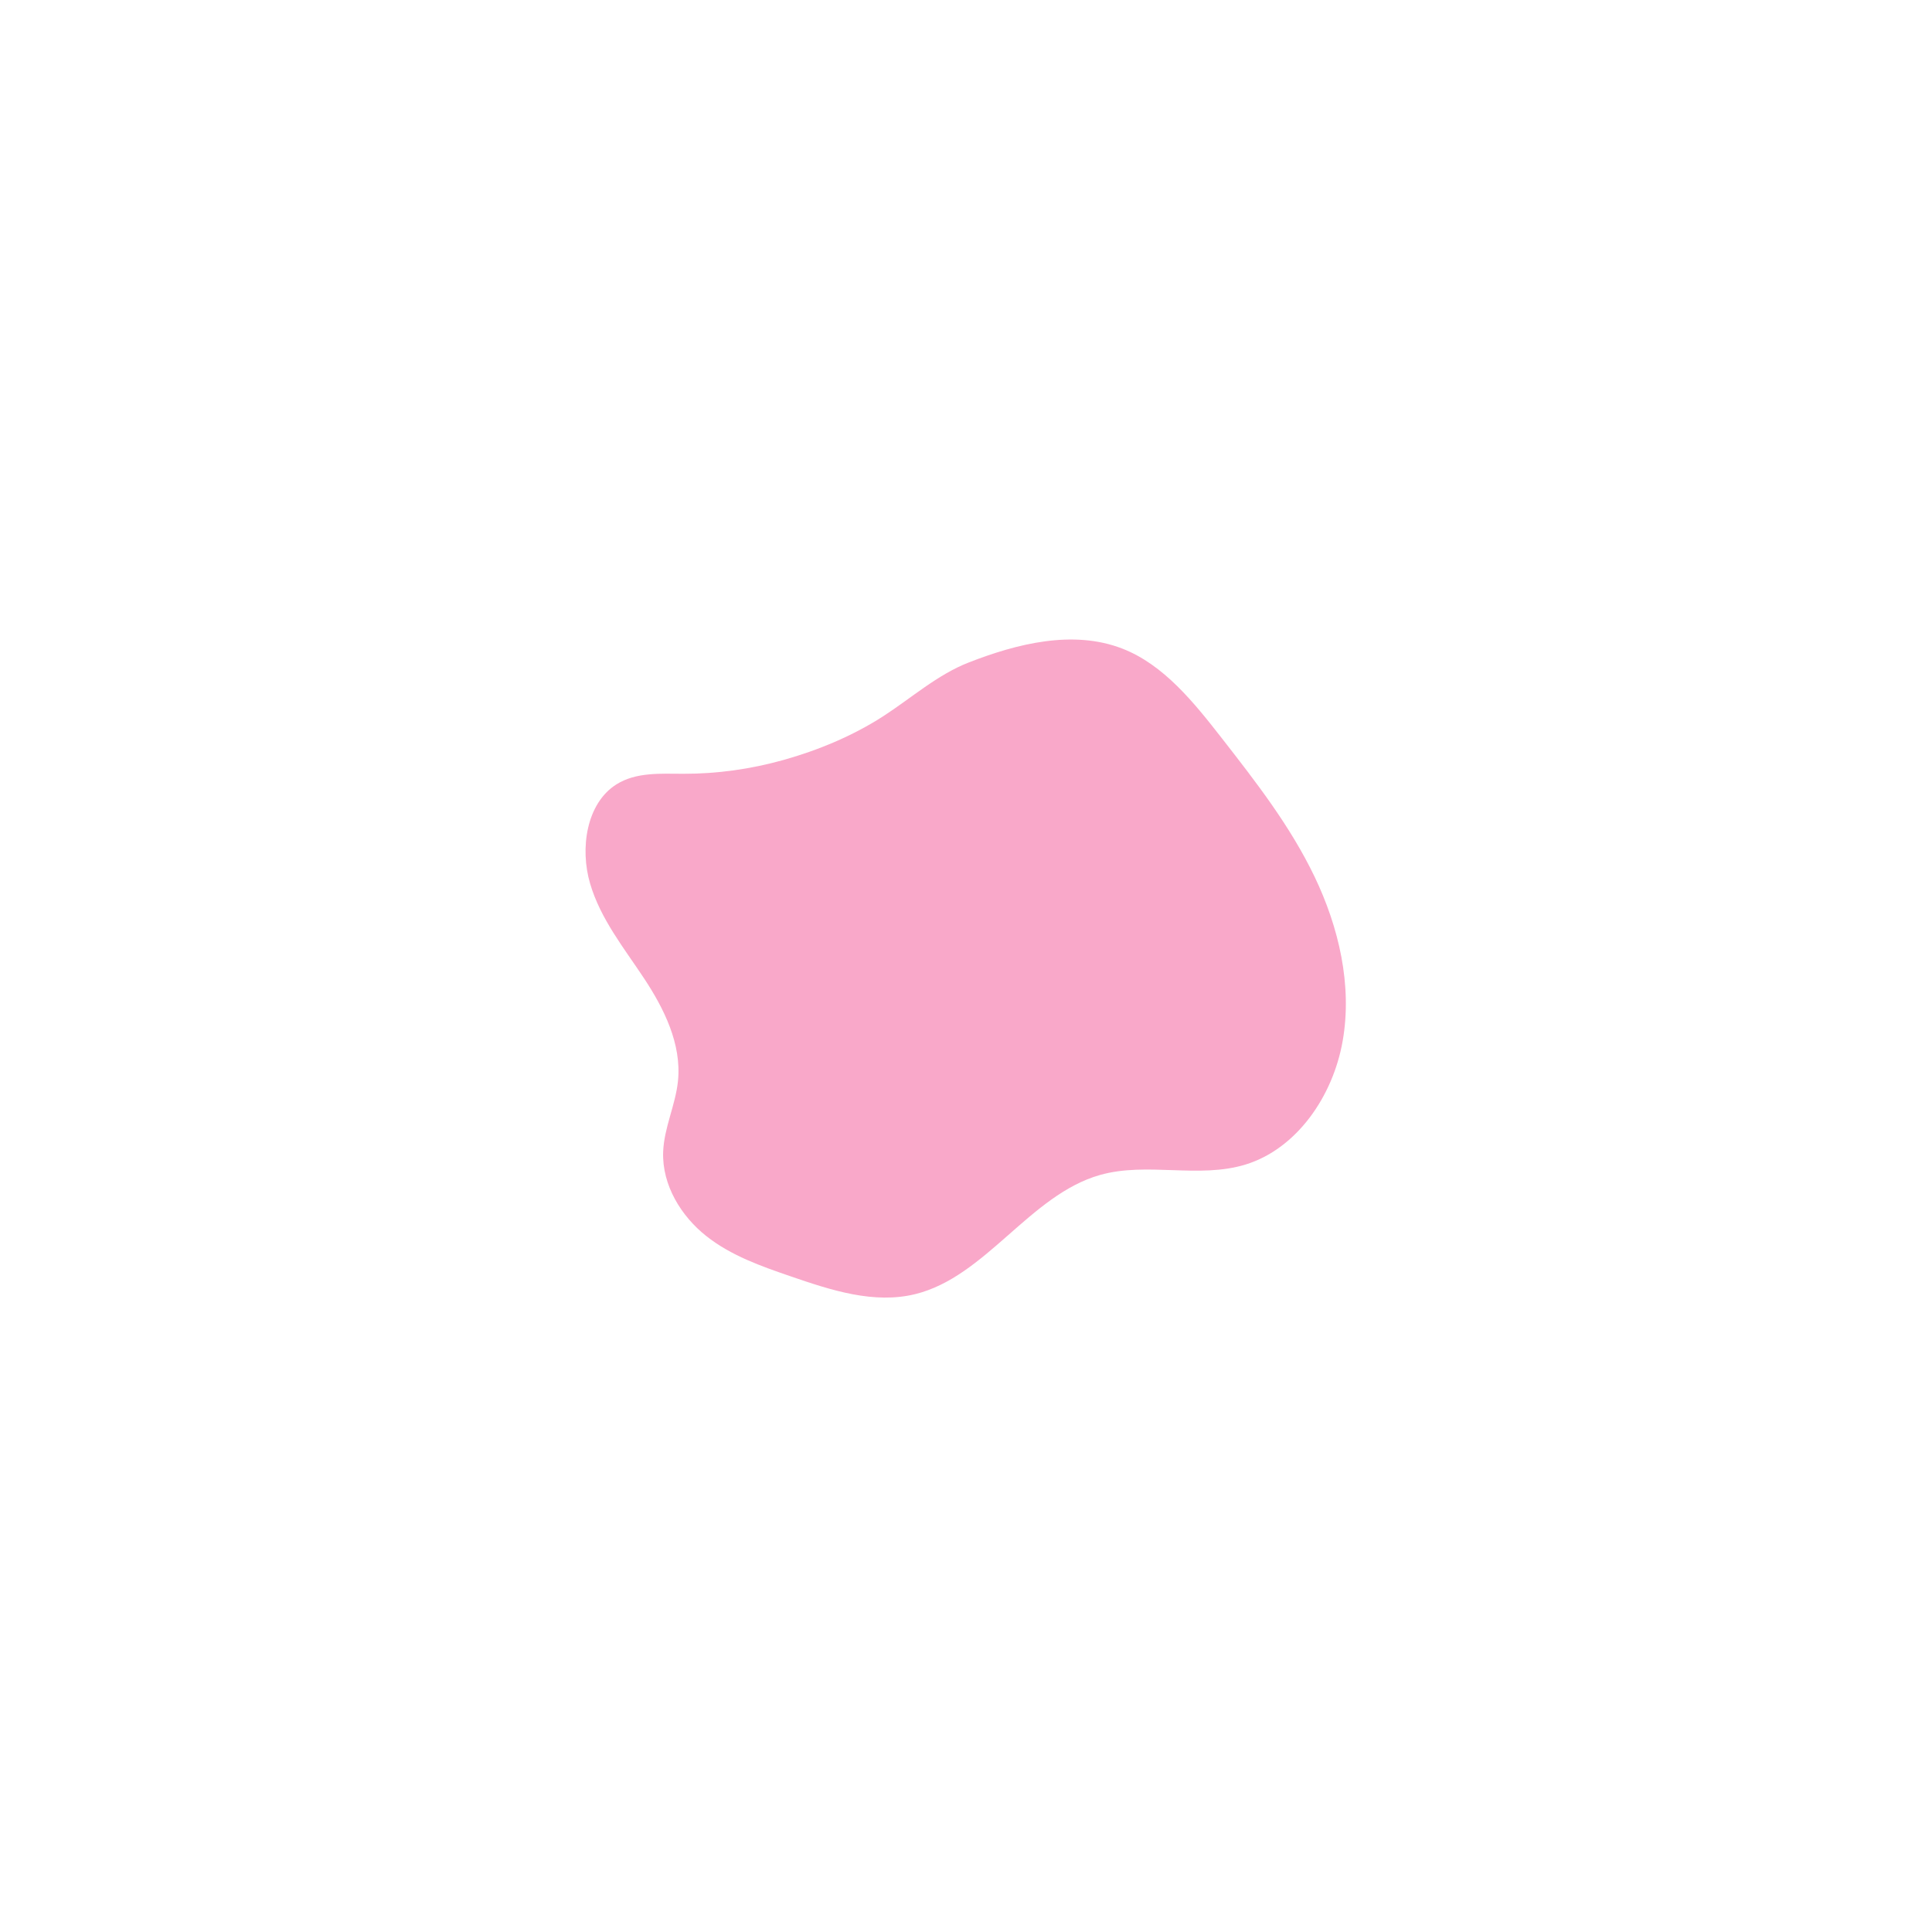 <svg xmlns="http://www.w3.org/2000/svg" xmlns:xlink="http://www.w3.org/1999/xlink" width="500" zoomAndPan="magnify" viewBox="0 0 375 375" height="500" preserveAspectRatio="xMidYMid meet" version="1.0"><defs><clipPath id="ee557fb5bc"><path d="M 160.461 187.5 L 199.496 187.5 L 199.496 224.652 L 160.461 224.652 Z M 160.461 187.5 " clip-rule="nonzero"/></clipPath><clipPath id="177c5e9e84"><path d="M 179.949 187.5 L 184.551 201.691 L 199.438 201.691 L 187.395 210.461 L 191.992 224.652 L 179.949 215.883 L 167.902 224.652 L 172.504 210.461 L 160.461 201.691 L 175.348 201.691 Z M 179.949 187.5 " clip-rule="nonzero"/></clipPath></defs><path fill="#f9a8c9" d="M 132.66 150.191 C 128.211 150.184 123.465 149.836 119.629 152.258 C 113.848 155.91 112.512 164.641 114.543 171.516 C 116.57 178.387 121.109 184 124.996 189.875 C 128.879 195.75 132.316 202.625 131.598 209.793 C 131.125 214.484 128.898 218.855 128.719 223.566 C 128.477 230.035 132.23 236.07 137.074 239.906 C 141.922 243.746 147.766 245.777 153.496 247.746 C 161.328 250.438 169.621 253.156 177.637 251.191 C 191.34 247.824 199.895 231.93 213.484 228.07 C 222.668 225.465 232.668 228.84 241.797 226.023 C 251.637 222.984 258.719 212.867 260.613 202.043 C 262.512 191.219 259.844 179.93 255.148 170.145 C 250.449 160.355 243.812 151.828 237.234 143.387 C 231.75 136.352 225.879 129.016 217.852 125.898 C 208.242 122.164 197.312 124.969 188.051 128.578 C 181.93 130.961 176.898 135.496 171.371 139.059 C 165.449 142.875 158.727 145.645 152.059 147.516 C 145.73 149.285 139.199 150.207 132.66 150.191 " fill-opacity="1" fill-rule="nonzero"/><g clip-path="url(#ee557fb5bc)"><g clip-path="url(#177c5e9e84)"><path fill="#f9a8c9" d="M 160.461 187.5 L 199.496 187.5 L 199.496 224.652 L 160.461 224.652 Z M 160.461 187.5 " fill-opacity="1" fill-rule="nonzero"/></g></g></svg>